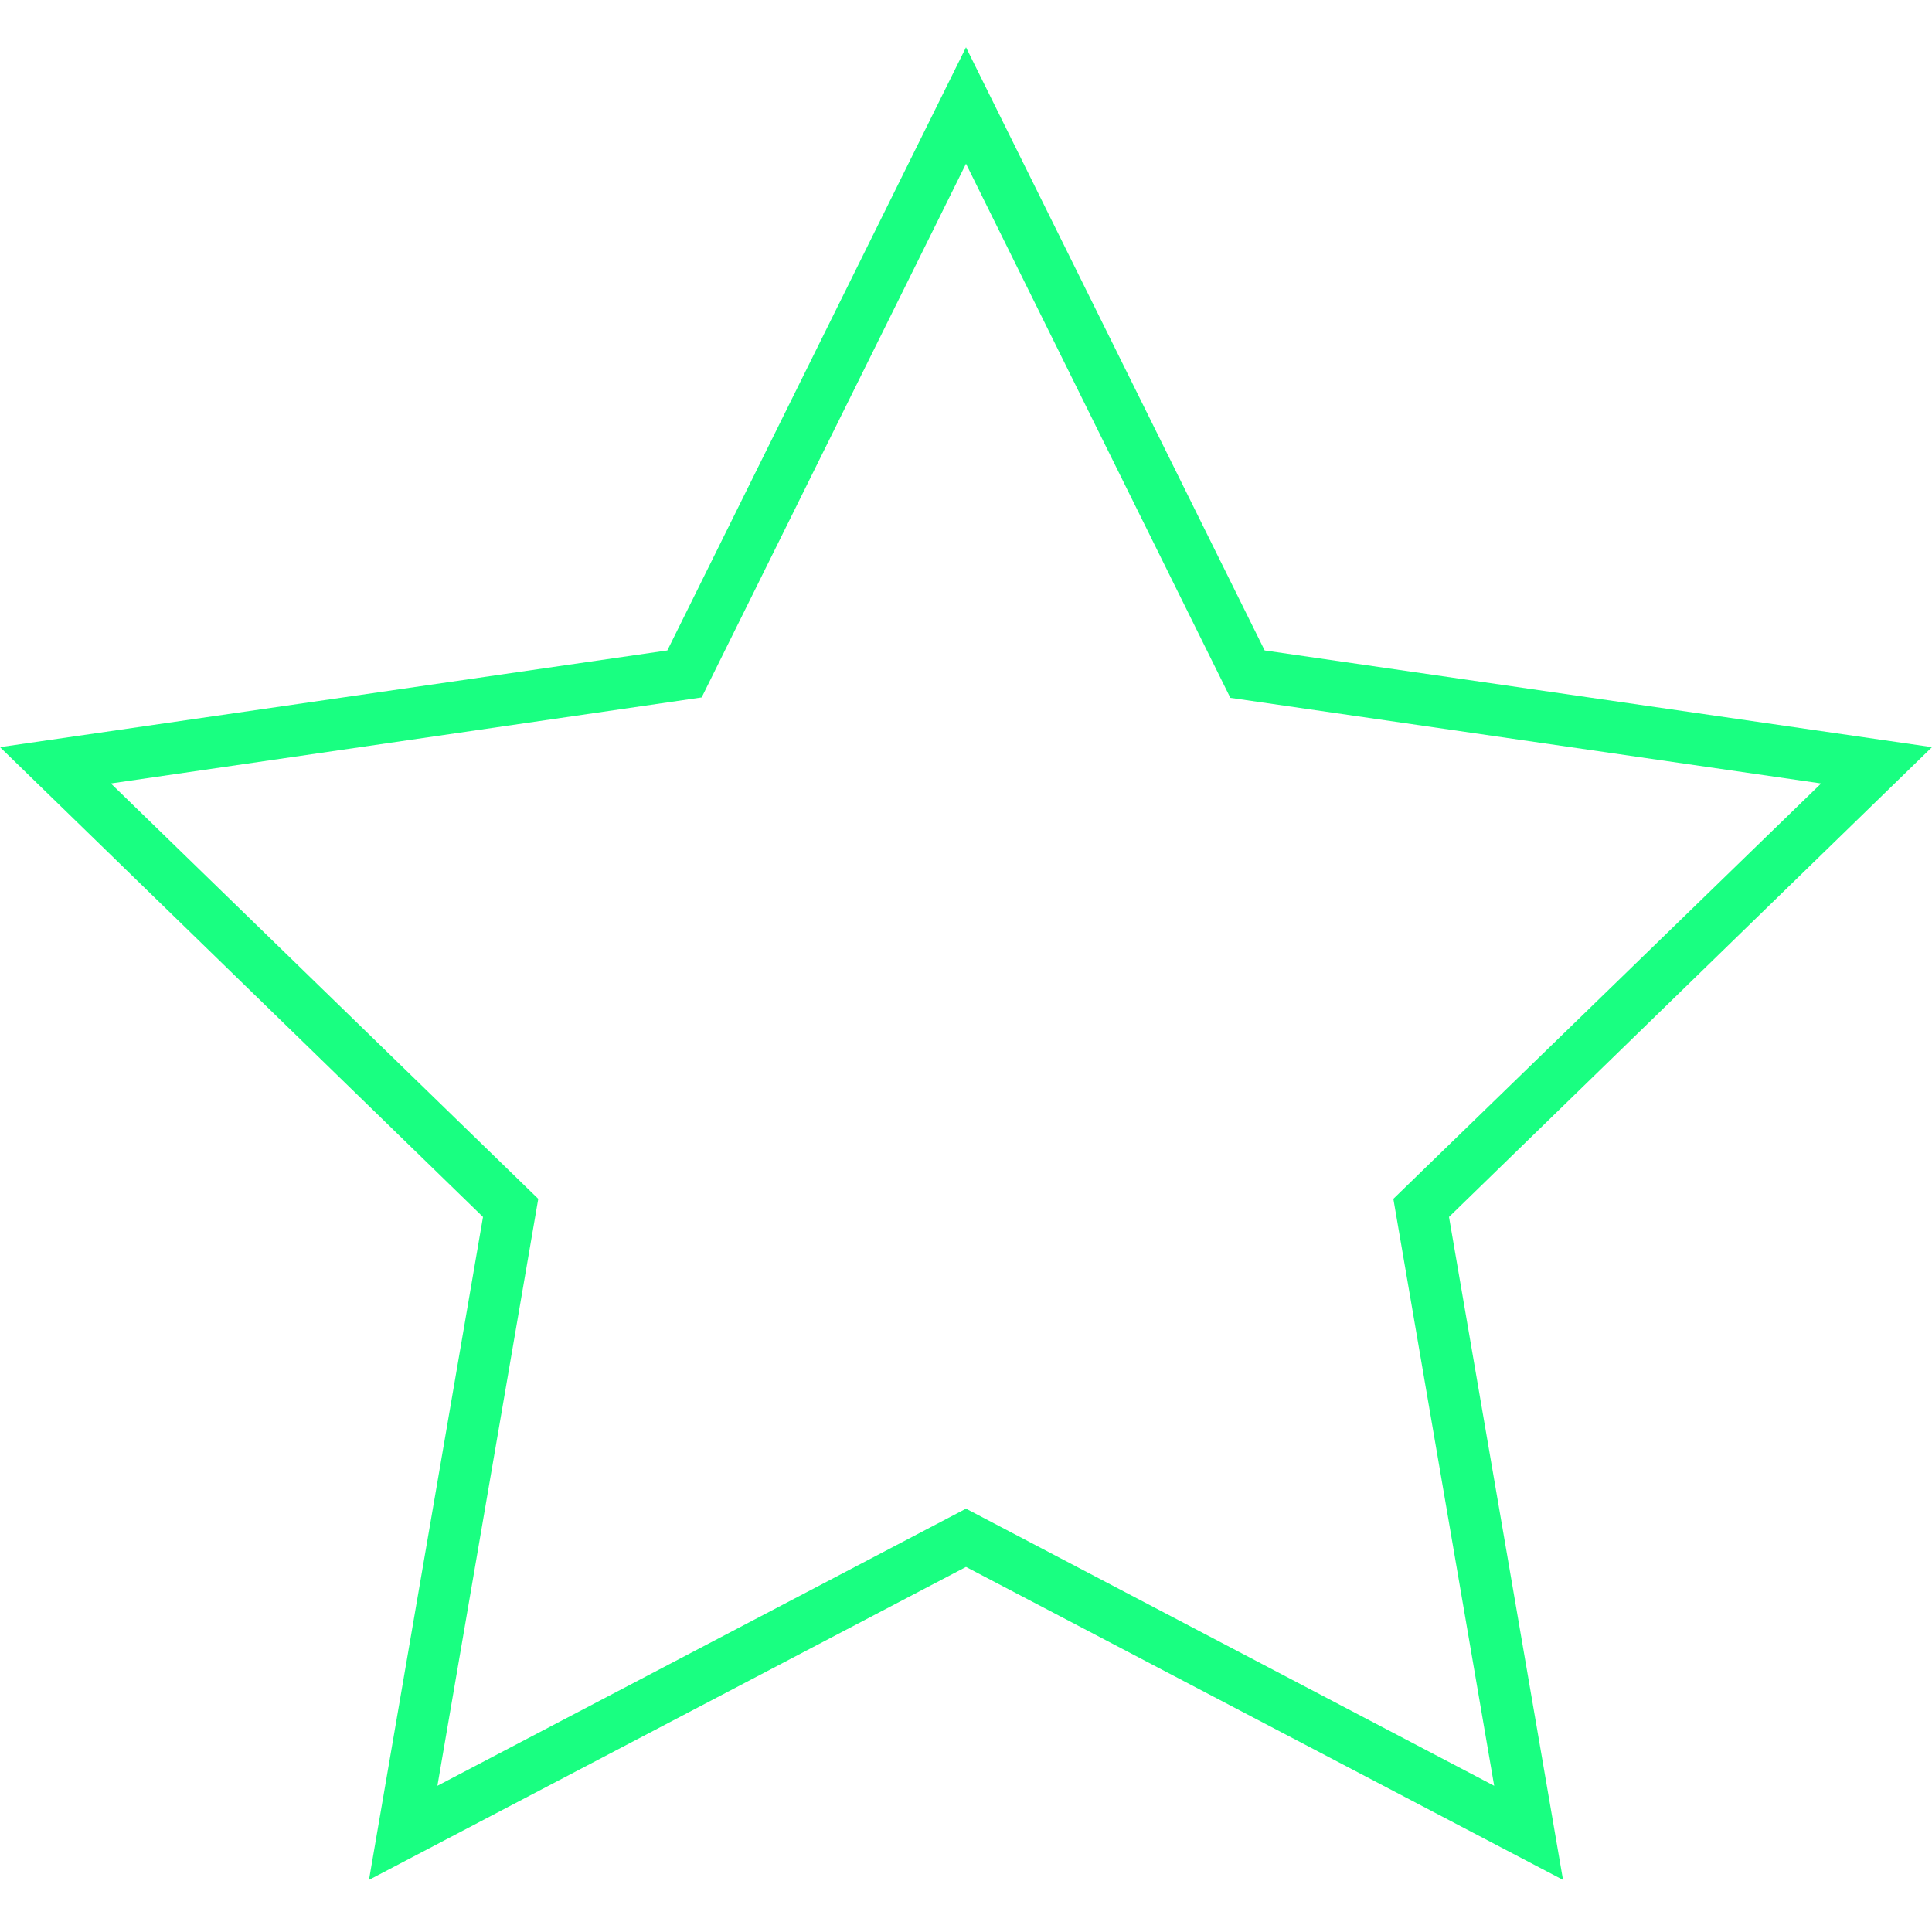 <svg xmlns="http://www.w3.org/2000/svg" xmlns:xlink="http://www.w3.org/1999/xlink" width="100" zoomAndPan="magnify" viewBox="0 0 75 75" height="100" preserveAspectRatio="xMidYMid meet" version="1.0"><defs><clipPath id="id1"><path d="M 0 1.781 L 75 1.781 L 75 73 L 0 73 Z M 0 1.781 " clip-rule="nonzero"/></clipPath></defs><g clip-path="url(#id1)"><path fill="#19ff81" d="M 60.676 72.977 L 37.5 60.828 L 14.324 72.977 L 18.75 47.242 L 0 29.004 L 25.906 25.25 L 37.5 1.836 L 49.094 25.25 L 75 29.004 L 56.25 47.242 Z M 4.305 30.414 L 20.895 46.539 L 16.98 69.324 L 37.5 58.566 L 58.004 69.324 L 54.09 46.539 L 70.695 30.414 L 47.762 27.09 L 37.5 6.355 L 27.238 27.074 Z M 4.305 30.414 " fill-opacity="1" fill-rule="nonzero"/></g></svg>
